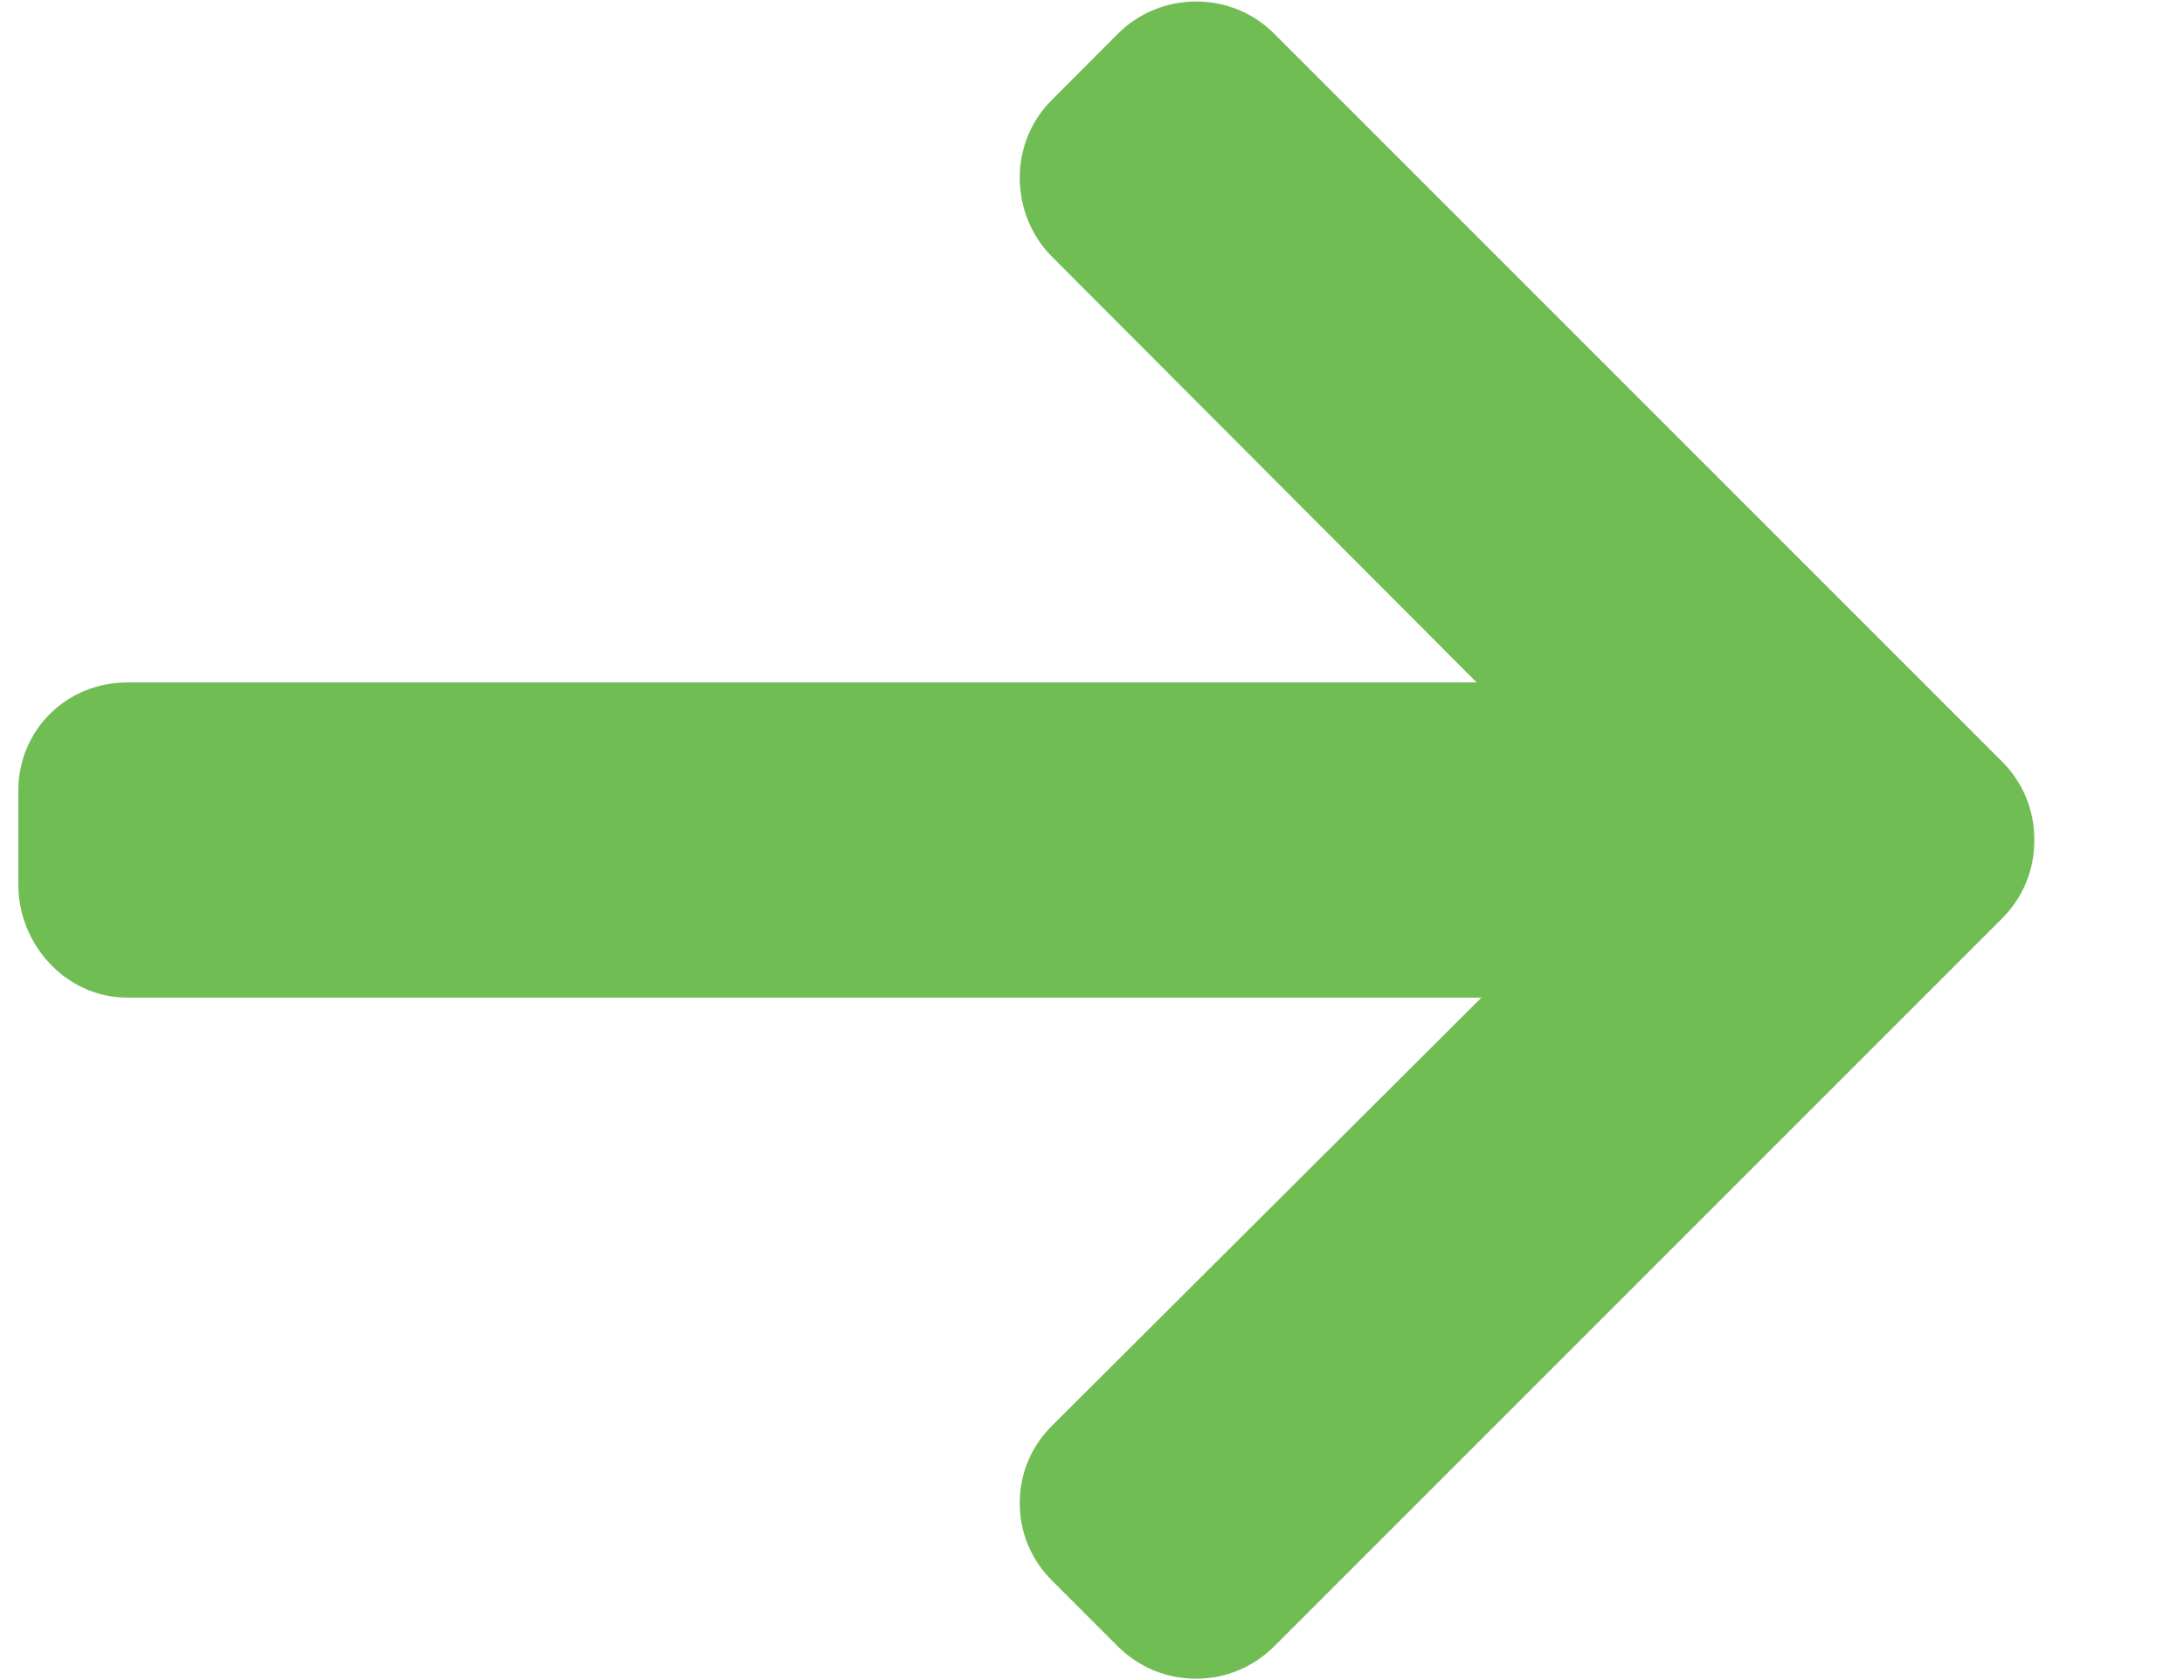 <svg width="13" height="10" viewBox="0 0 13 10" fill="none" xmlns="http://www.w3.org/2000/svg">
<path d="M11.918 4.534L7.584 0.2C7.46 0.076 7.295 0.009 7.12 0.009C6.944 0.009 6.779 0.077 6.655 0.2L6.262 0.594C6.138 0.717 6.07 0.882 6.07 1.058C6.07 1.234 6.138 1.404 6.262 1.528L8.79 4.062H0.758C0.396 4.062 0.109 4.345 0.109 4.707V5.264C0.109 5.626 0.396 5.938 0.758 5.938H8.818L6.262 8.486C6.138 8.61 6.07 8.77 6.07 8.946C6.07 9.122 6.138 9.285 6.262 9.408L6.655 9.801C6.779 9.924 6.944 9.992 7.12 9.992C7.295 9.992 7.46 9.923 7.584 9.8L11.918 5.466C12.042 5.342 12.11 5.176 12.109 5C12.11 4.824 12.042 4.658 11.918 4.534Z" fill="#70BD54"/>
</svg>

